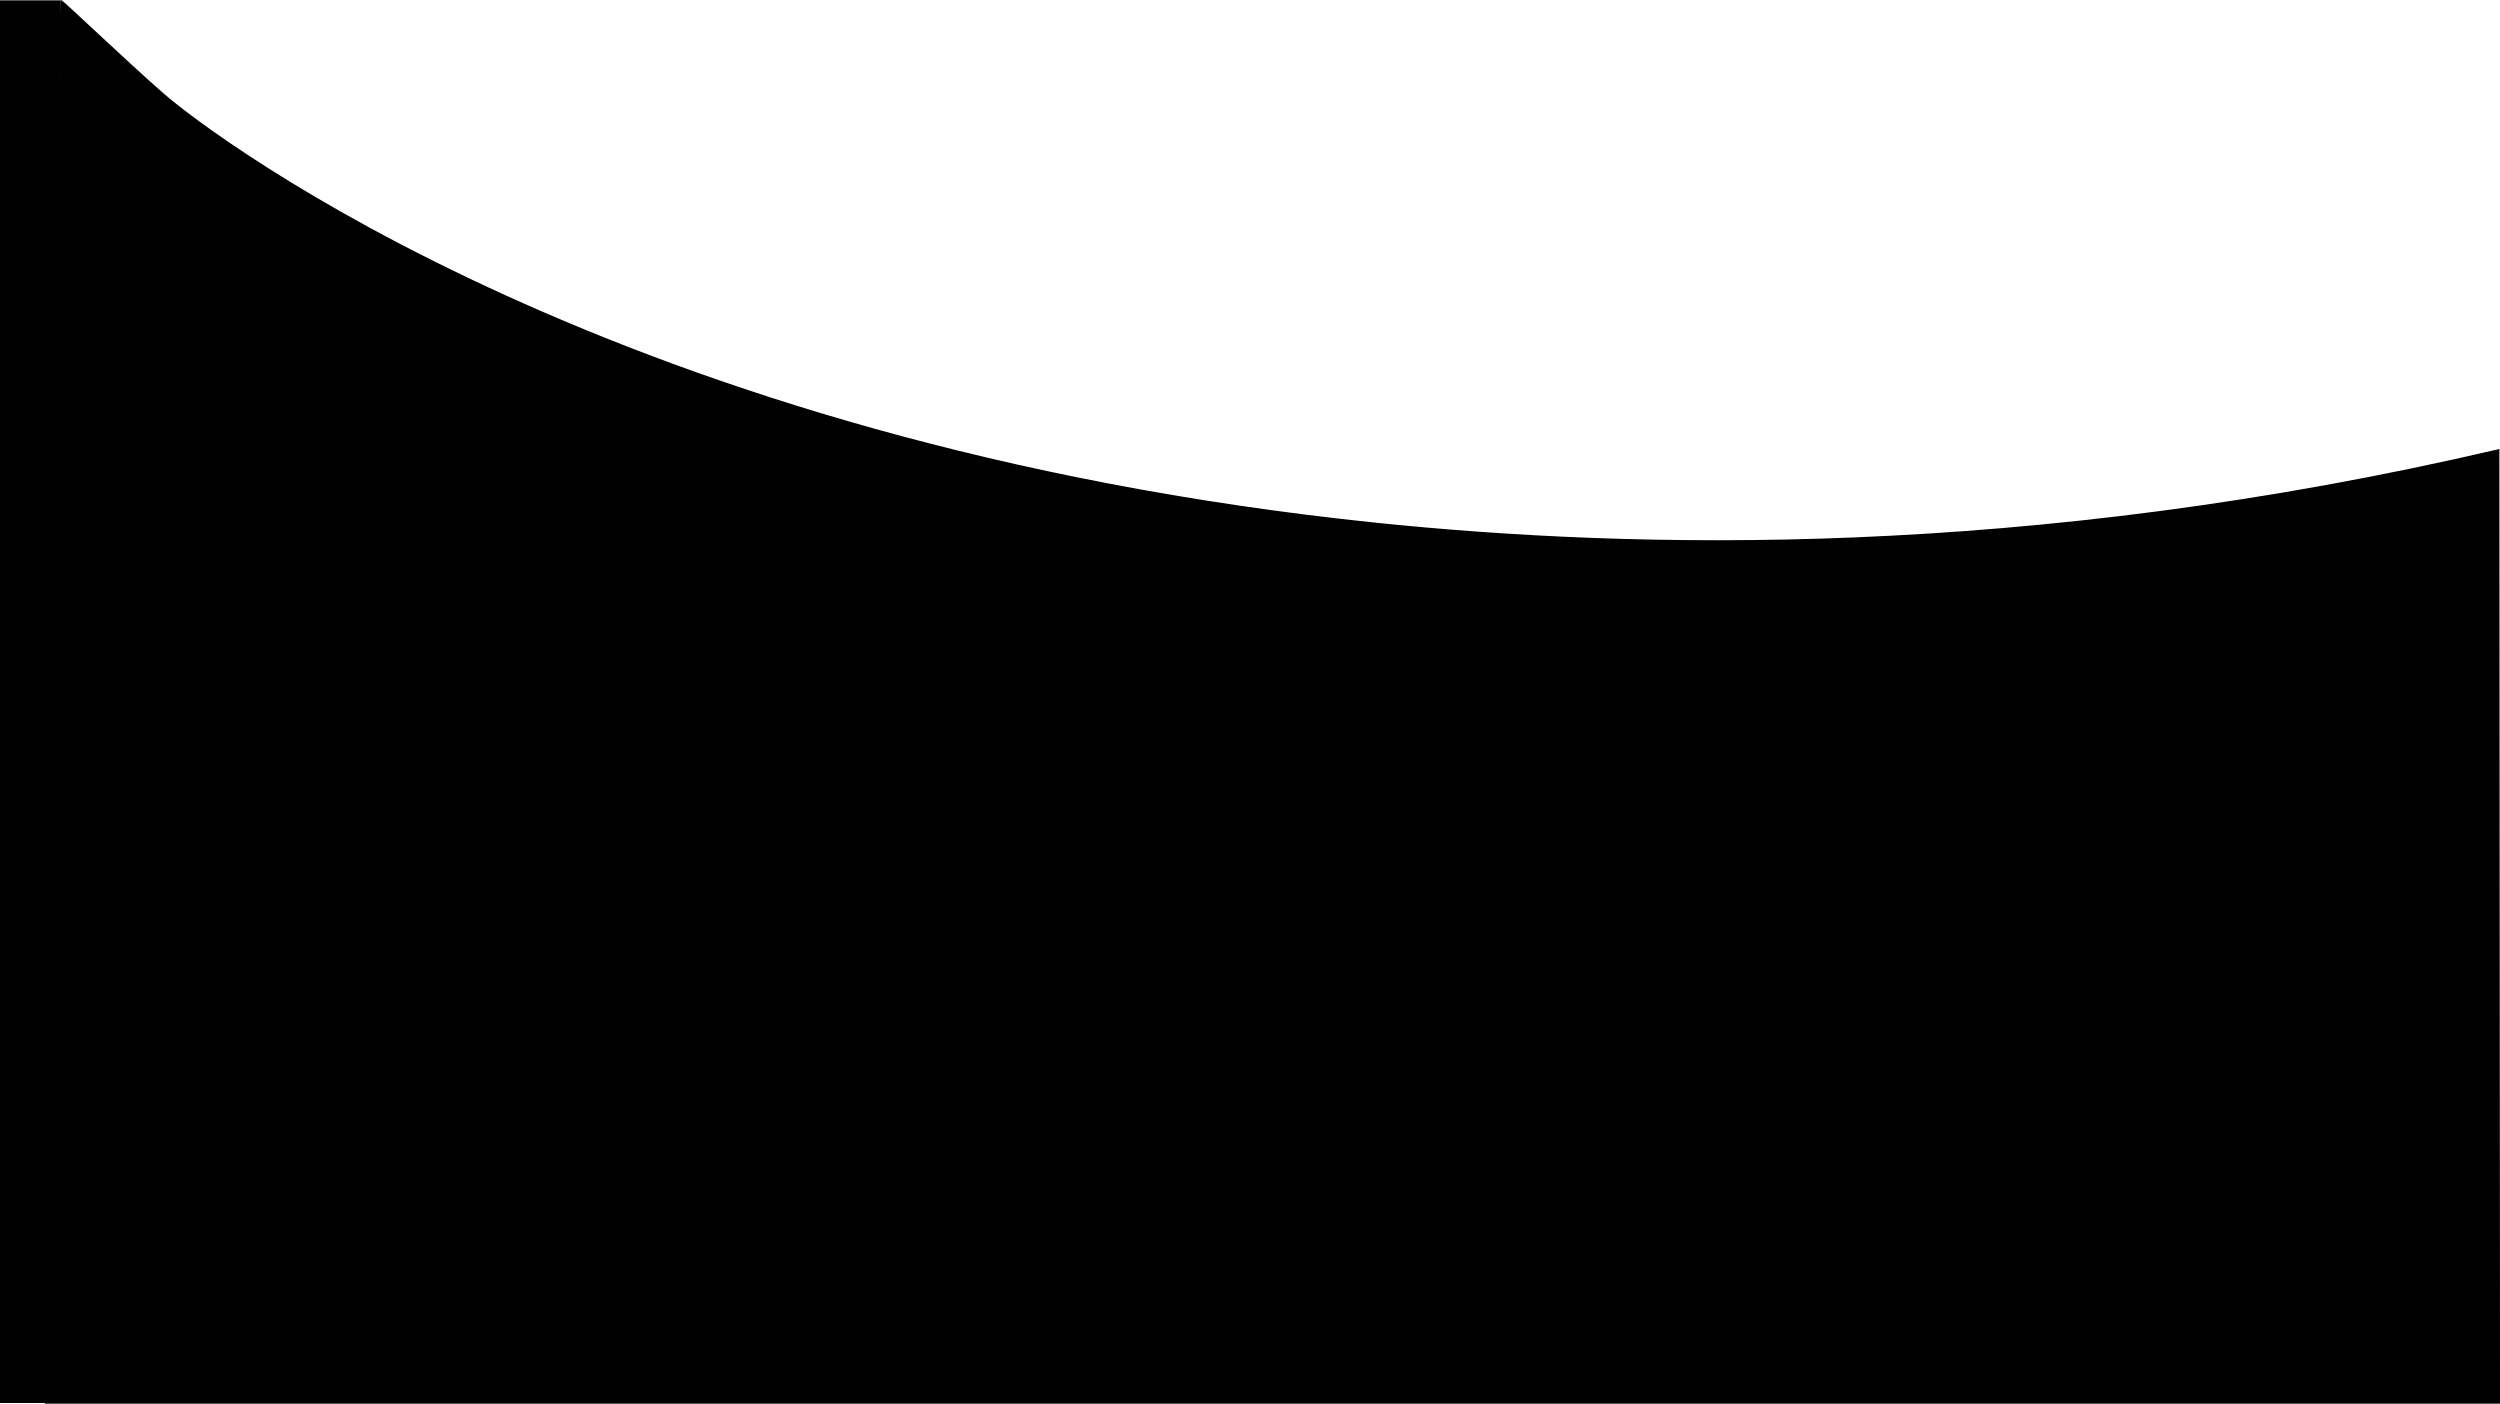 <svg id="Camada_1" data-name="Camada 1" xmlns="http://www.w3.org/2000/svg" viewBox="0 0 1921.66 1078.93"><defs><style>.cls-1,.cls-2{stroke:#000;stroke-miterlimit:10;}.cls-1{stroke-width:1.16px;}.cls-2{stroke-width:1.16px;}</style></defs><title>header</title><path class="cls-1" d="M124.39,74c38.51,33.55,350.86,269.77,932,330,197.18,20.42,500,28.46,863.13-56.49q.26,366.25.5,732.5H34L45.76,2.24C45.77,1.16,97.56,50.66,124.39,74Z" transform="translate(1.08 -1.65)"/><rect class="cls-2" x="0.58" y="0.85" width="45" height="1077"/></svg>